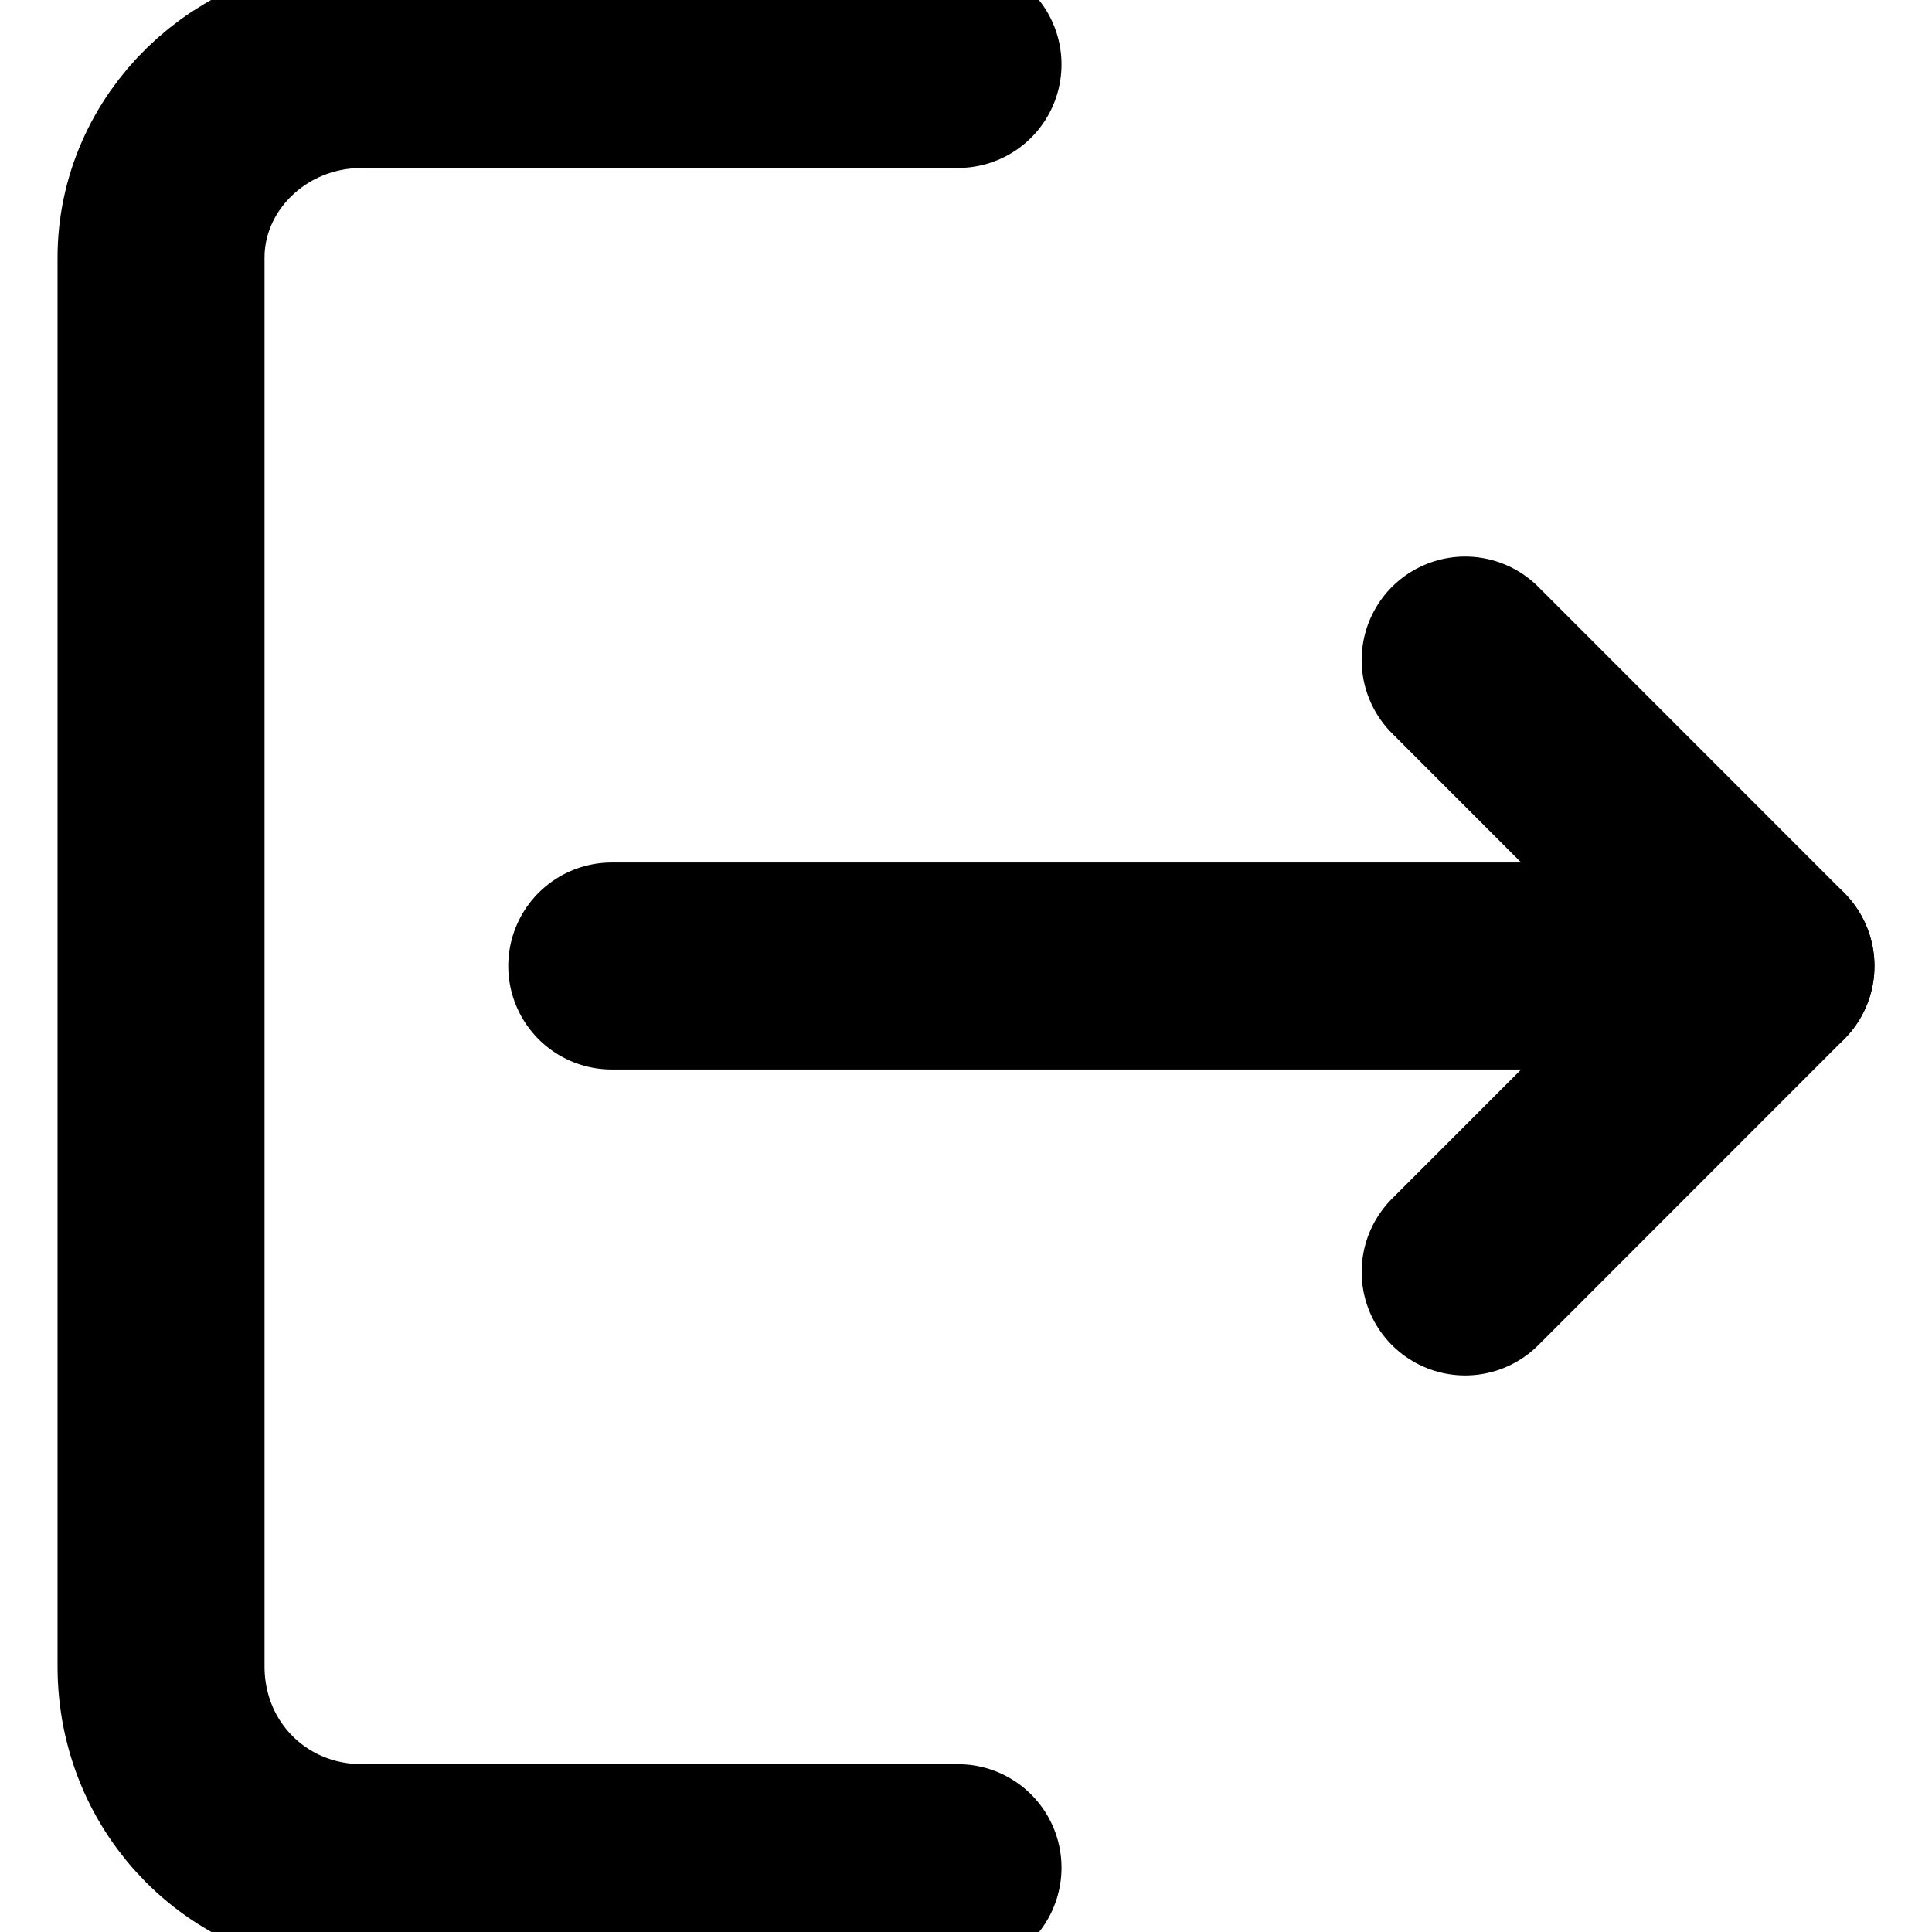<svg width="14" height="14" viewBox="0 0 14 14" fill="none" xmlns="http://www.w3.org/2000/svg">
<path d="M4.433 7H12.833" stroke="black" stroke-width="1.5" stroke-miterlimit="10" stroke-linecap="round" stroke-linejoin="round"/>
<path d="M6.942 0.467H2.625C1.808 0.467 1.167 1.108 1.167 1.867V12.075C1.167 12.892 1.808 13.534 2.625 13.534H6.942" stroke="black" stroke-width="1.5" stroke-miterlimit="10" stroke-linecap="round" stroke-linejoin="round"/>
<path d="M10.617 4.783L12.833 7L10.617 9.217" stroke="black" stroke-width="1.5" stroke-miterlimit="10" stroke-linecap="round" stroke-linejoin="round"/>
</svg>
